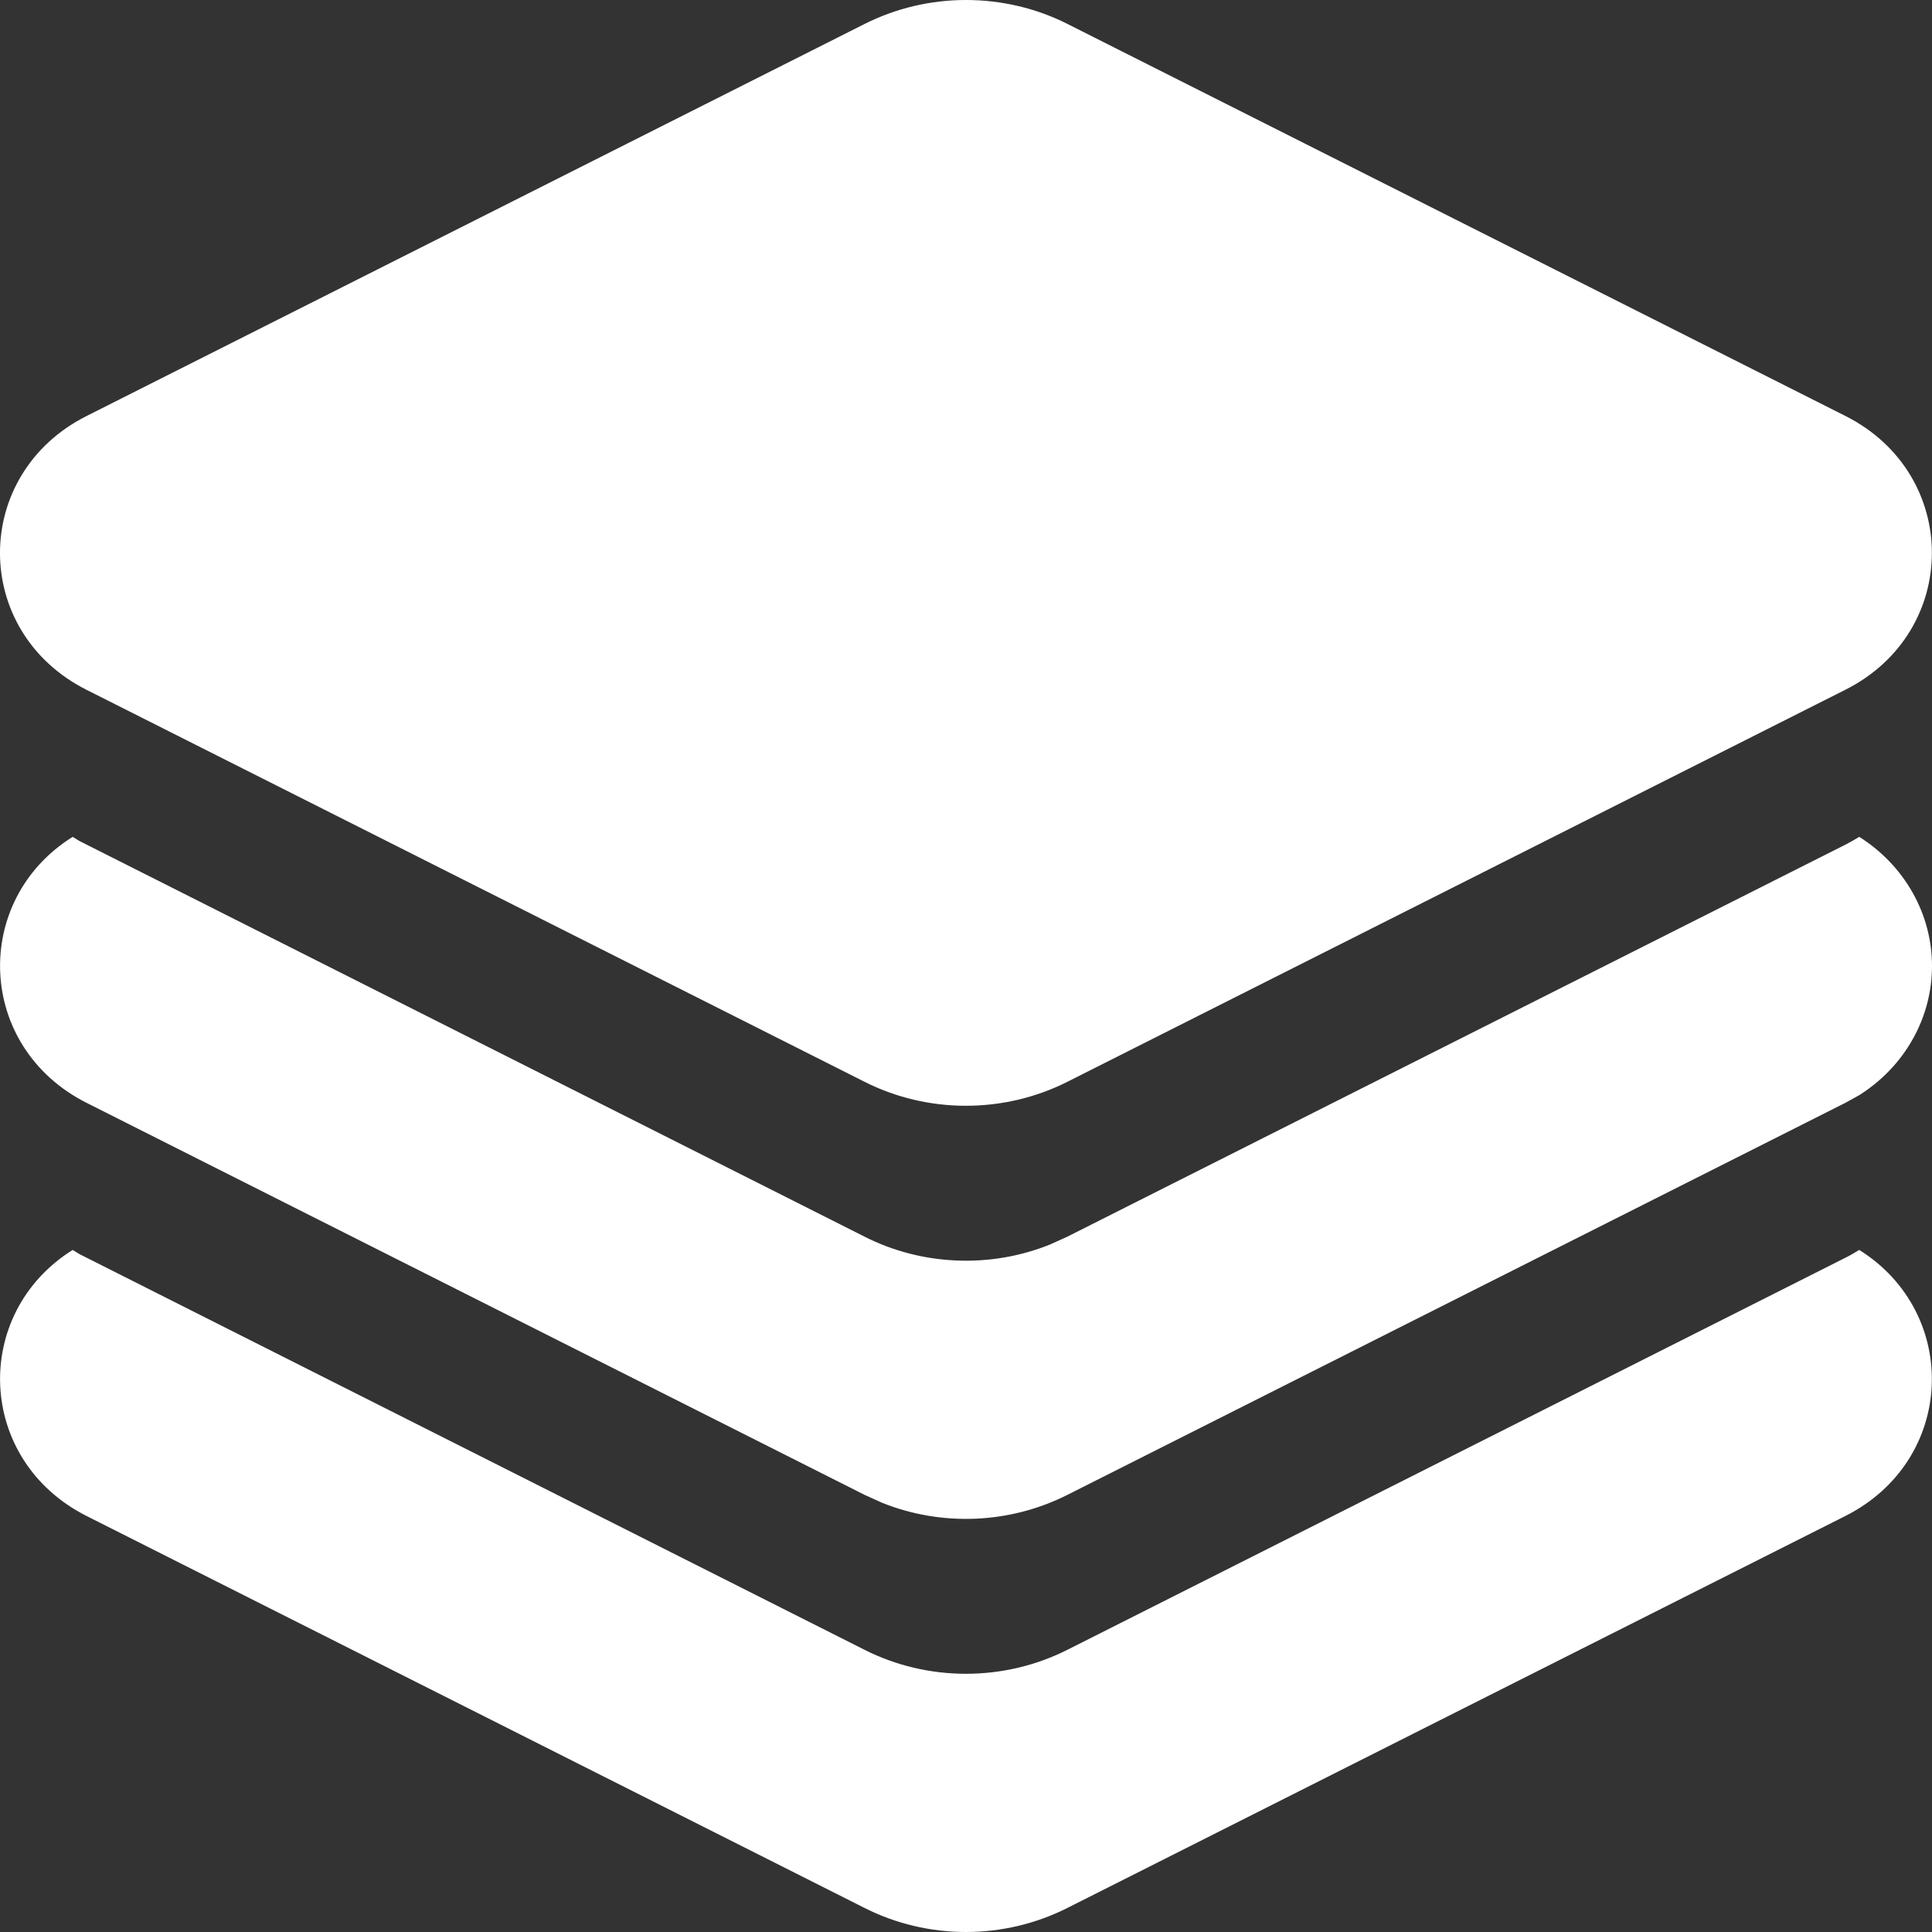 <svg width="26" height="26" viewBox="0 0 26 26" fill="none" xmlns="http://www.w3.org/2000/svg">
    <rect x="0" y="0" width="26" height="26" fill="#333333" stroke="none"/>
    <path
        d="M25.021 16.821C26.384 17.675 26.321 19.652 24.833 20.402L14.363 25.677C13.942 25.889 13.474 26 12.999 26C12.524 26 12.056 25.889 11.636 25.677L1.166 20.402C-0.321 19.651 -0.386 17.675 0.978 16.821L1.069 16.877L11.636 22.203C12.056 22.415 12.524 22.525 12.999 22.525C13.474 22.525 13.942 22.415 14.363 22.203L24.833 16.927C24.898 16.895 24.959 16.859 25.021 16.821ZM25.021 11.262C25.322 11.452 25.569 11.71 25.74 12.014C25.911 12.317 26 12.656 26 13C26 13.344 25.911 13.683 25.74 13.986C25.569 14.29 25.322 14.548 25.021 14.738L24.833 14.842L14.363 20.118C13.982 20.31 13.561 20.419 13.131 20.438C12.7 20.456 12.271 20.384 11.874 20.225L11.637 20.118L1.166 14.842C-0.321 14.092 -0.386 12.115 0.978 11.262L1.069 11.318L11.636 16.643C12.017 16.836 12.438 16.945 12.868 16.963C13.299 16.982 13.729 16.909 14.126 16.75L14.363 16.643L24.833 11.368C24.898 11.335 24.959 11.3 25.021 11.262ZM14.363 0.321L24.833 5.597C26.387 6.379 26.387 8.502 24.833 9.283L14.363 14.559C13.942 14.771 13.474 14.881 12.999 14.881C12.524 14.881 12.056 14.771 11.636 14.559L1.166 9.284C-0.389 8.502 -0.389 6.381 1.166 5.598L11.636 0.322C12.056 0.111 12.524 0 12.999 0C13.474 0 13.942 0.109 14.363 0.321Z"
        fill="white" />
</svg>